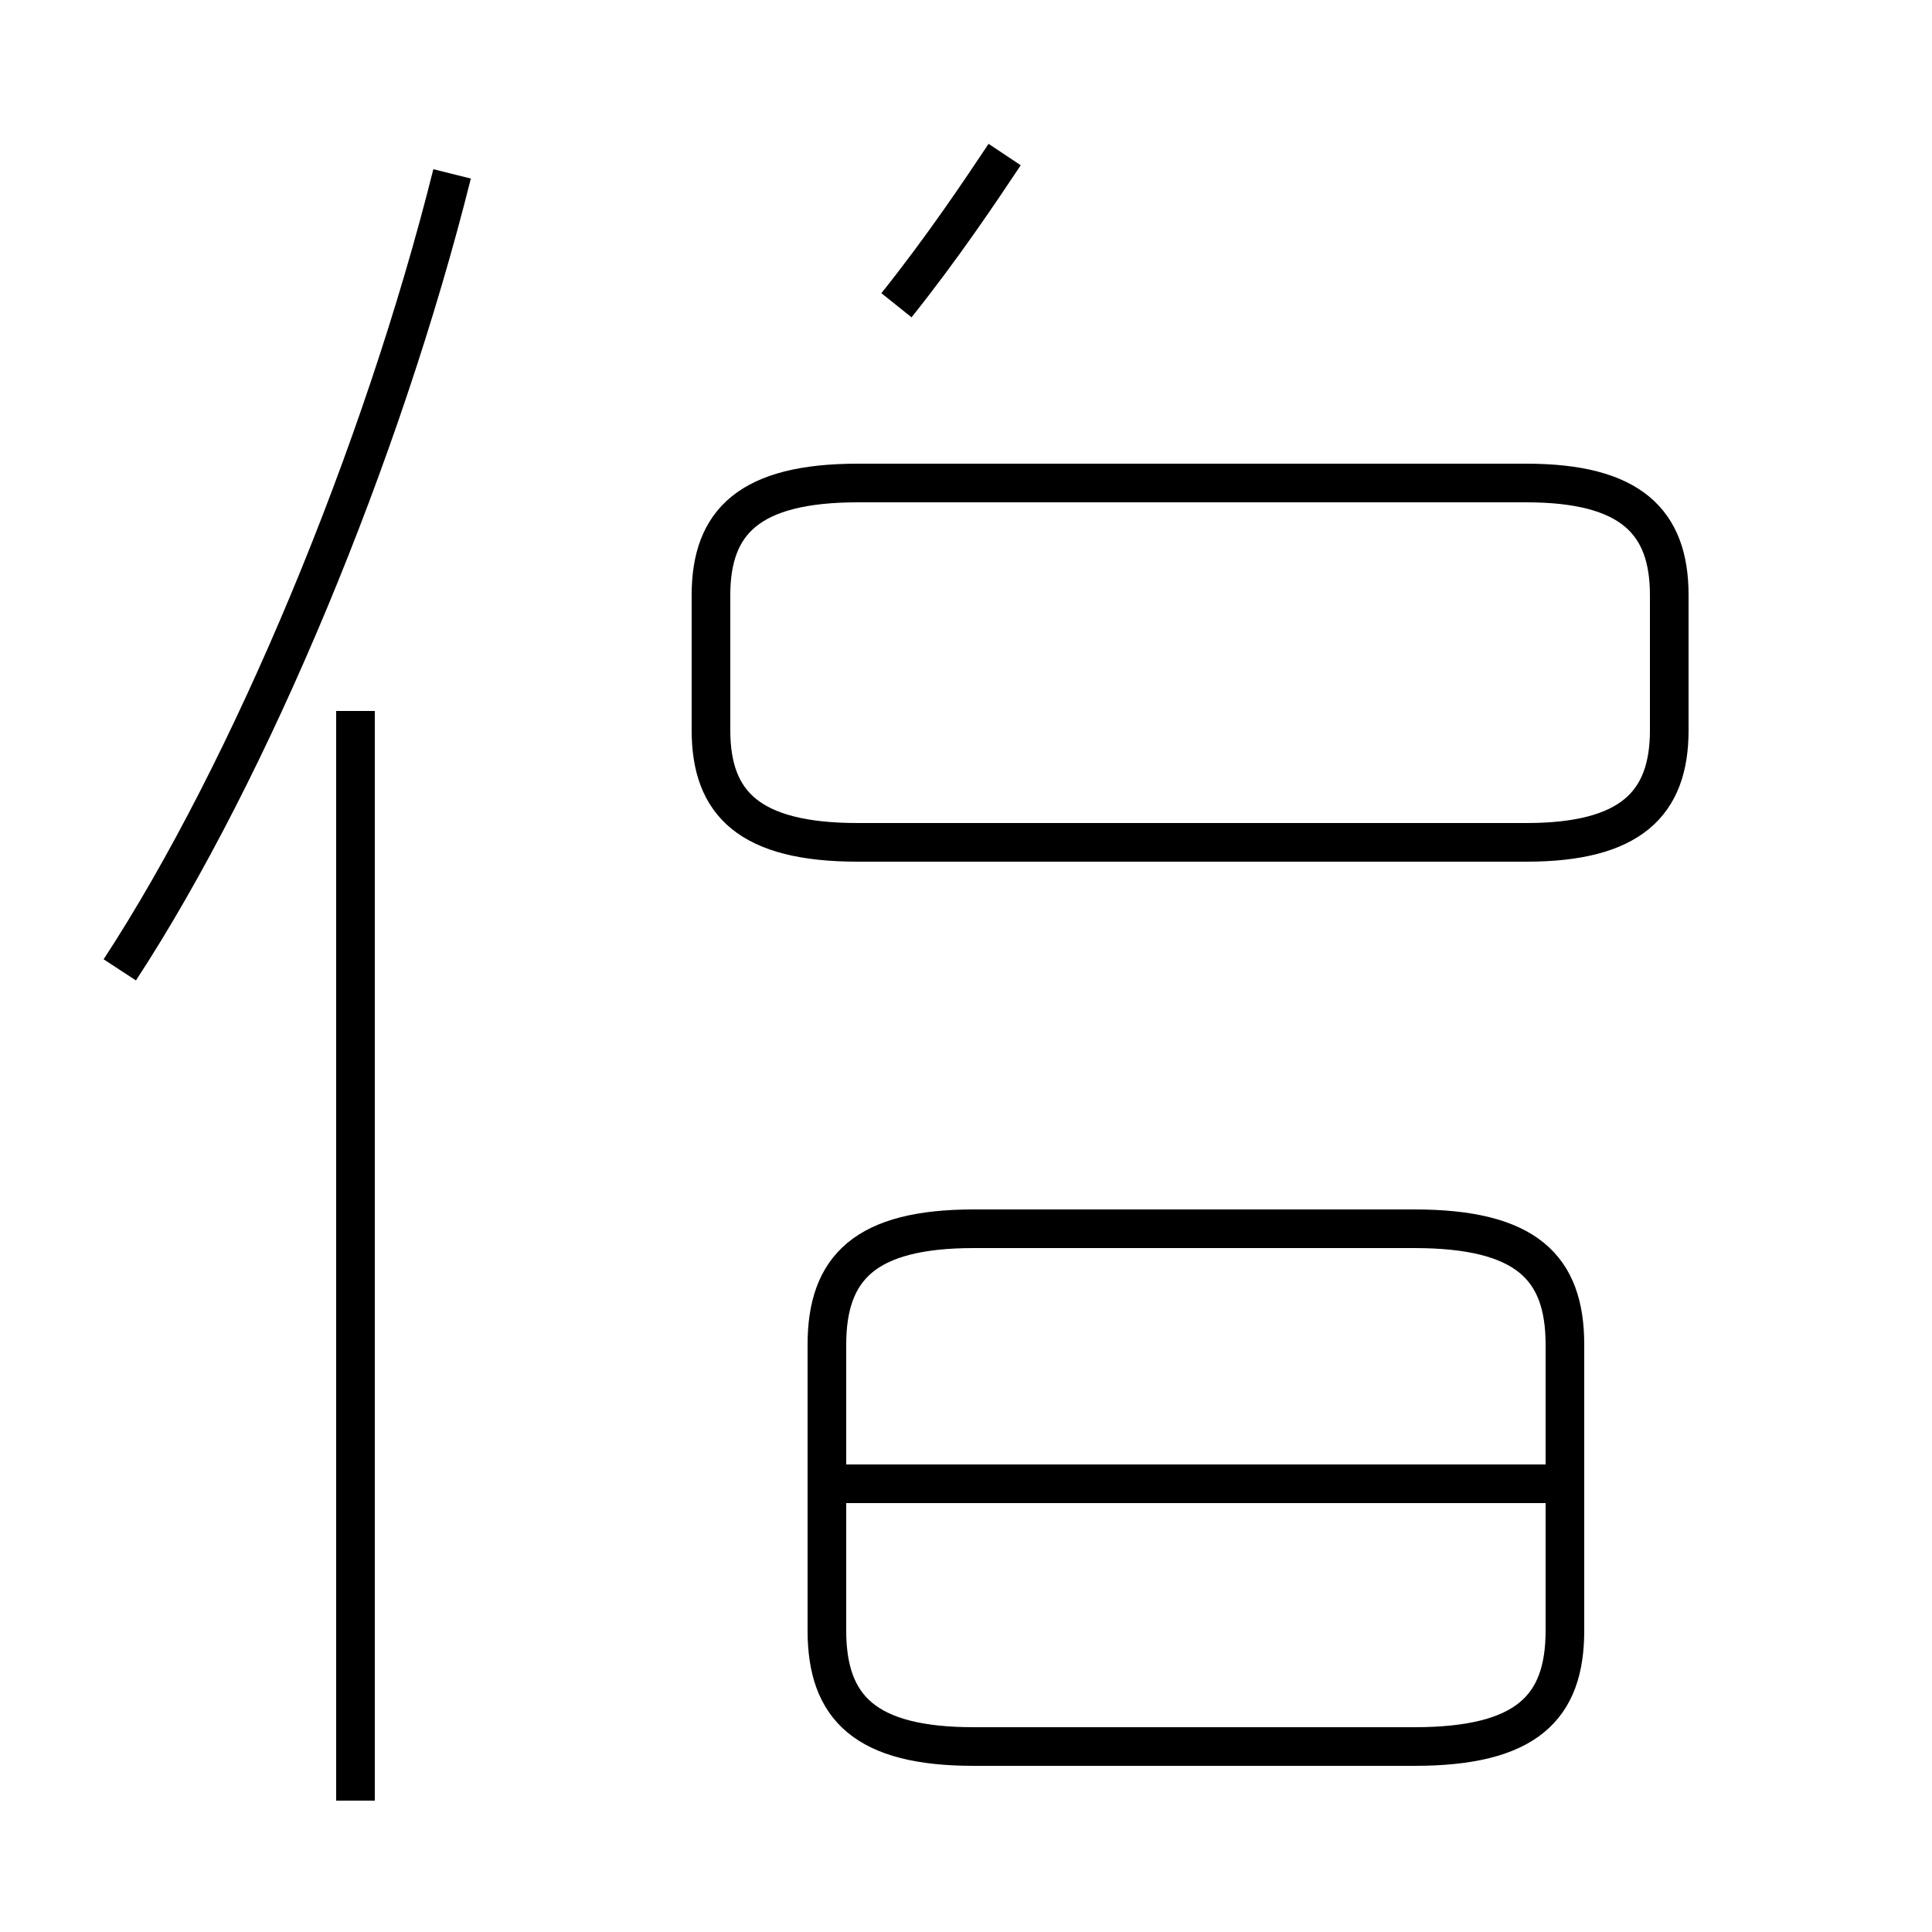 <?xml version='1.0' encoding='utf8'?>
<svg viewBox="0.0 -44.0 50.0 50.0" version="1.1" xmlns="http://www.w3.org/2000/svg">
<rect x="0.0" y="-44.0" width="50.0" height="50.0" fill="#808080" stroke="none"/>
<rect x="-1000" y="-1000" width="2000" height="2000" stroke="white" fill="white"/>
<g style="fill:none; stroke:#000000;  stroke-width:1">
<path d="M 25.2 -1.2 L 36.6 -1.2 C 39.5 -1.2 40.5 -0.2 40.5 1.8 L 40.5 9.2 C 40.5 11.2 39.5 12.2 36.6 12.2 L 25.2 12.2 C 22.4 12.2 21.4 11.2 21.4 9.2 L 21.4 1.8 C 21.4 -0.2 22.4 -1.2 25.2 -1.2 Z M 40.5 5.6 L 21.6 5.6 M 22.2 22.2 L 39.5 22.2 C 42.2 22.2 43.2 23.2 43.2 25.1 L 43.2 28.6 C 43.2 30.5 42.2 31.5 39.5 31.5 L 22.2 31.5 C 19.4 31.5 18.4 30.5 18.4 28.6 L 18.4 25.1 C 18.4 23.2 19.4 22.2 22.2 22.2 Z M 9.2 -2.6 L 9.2 25.6 M 3.1 18.9 C 6.5 24.1 9.9 32.3 11.7 39.5 M 23.2 36.1 C 24.4 37.6 25.4 39.1 26.0 40.0" transform="scale(1, -1)" />
</g>
</svg>